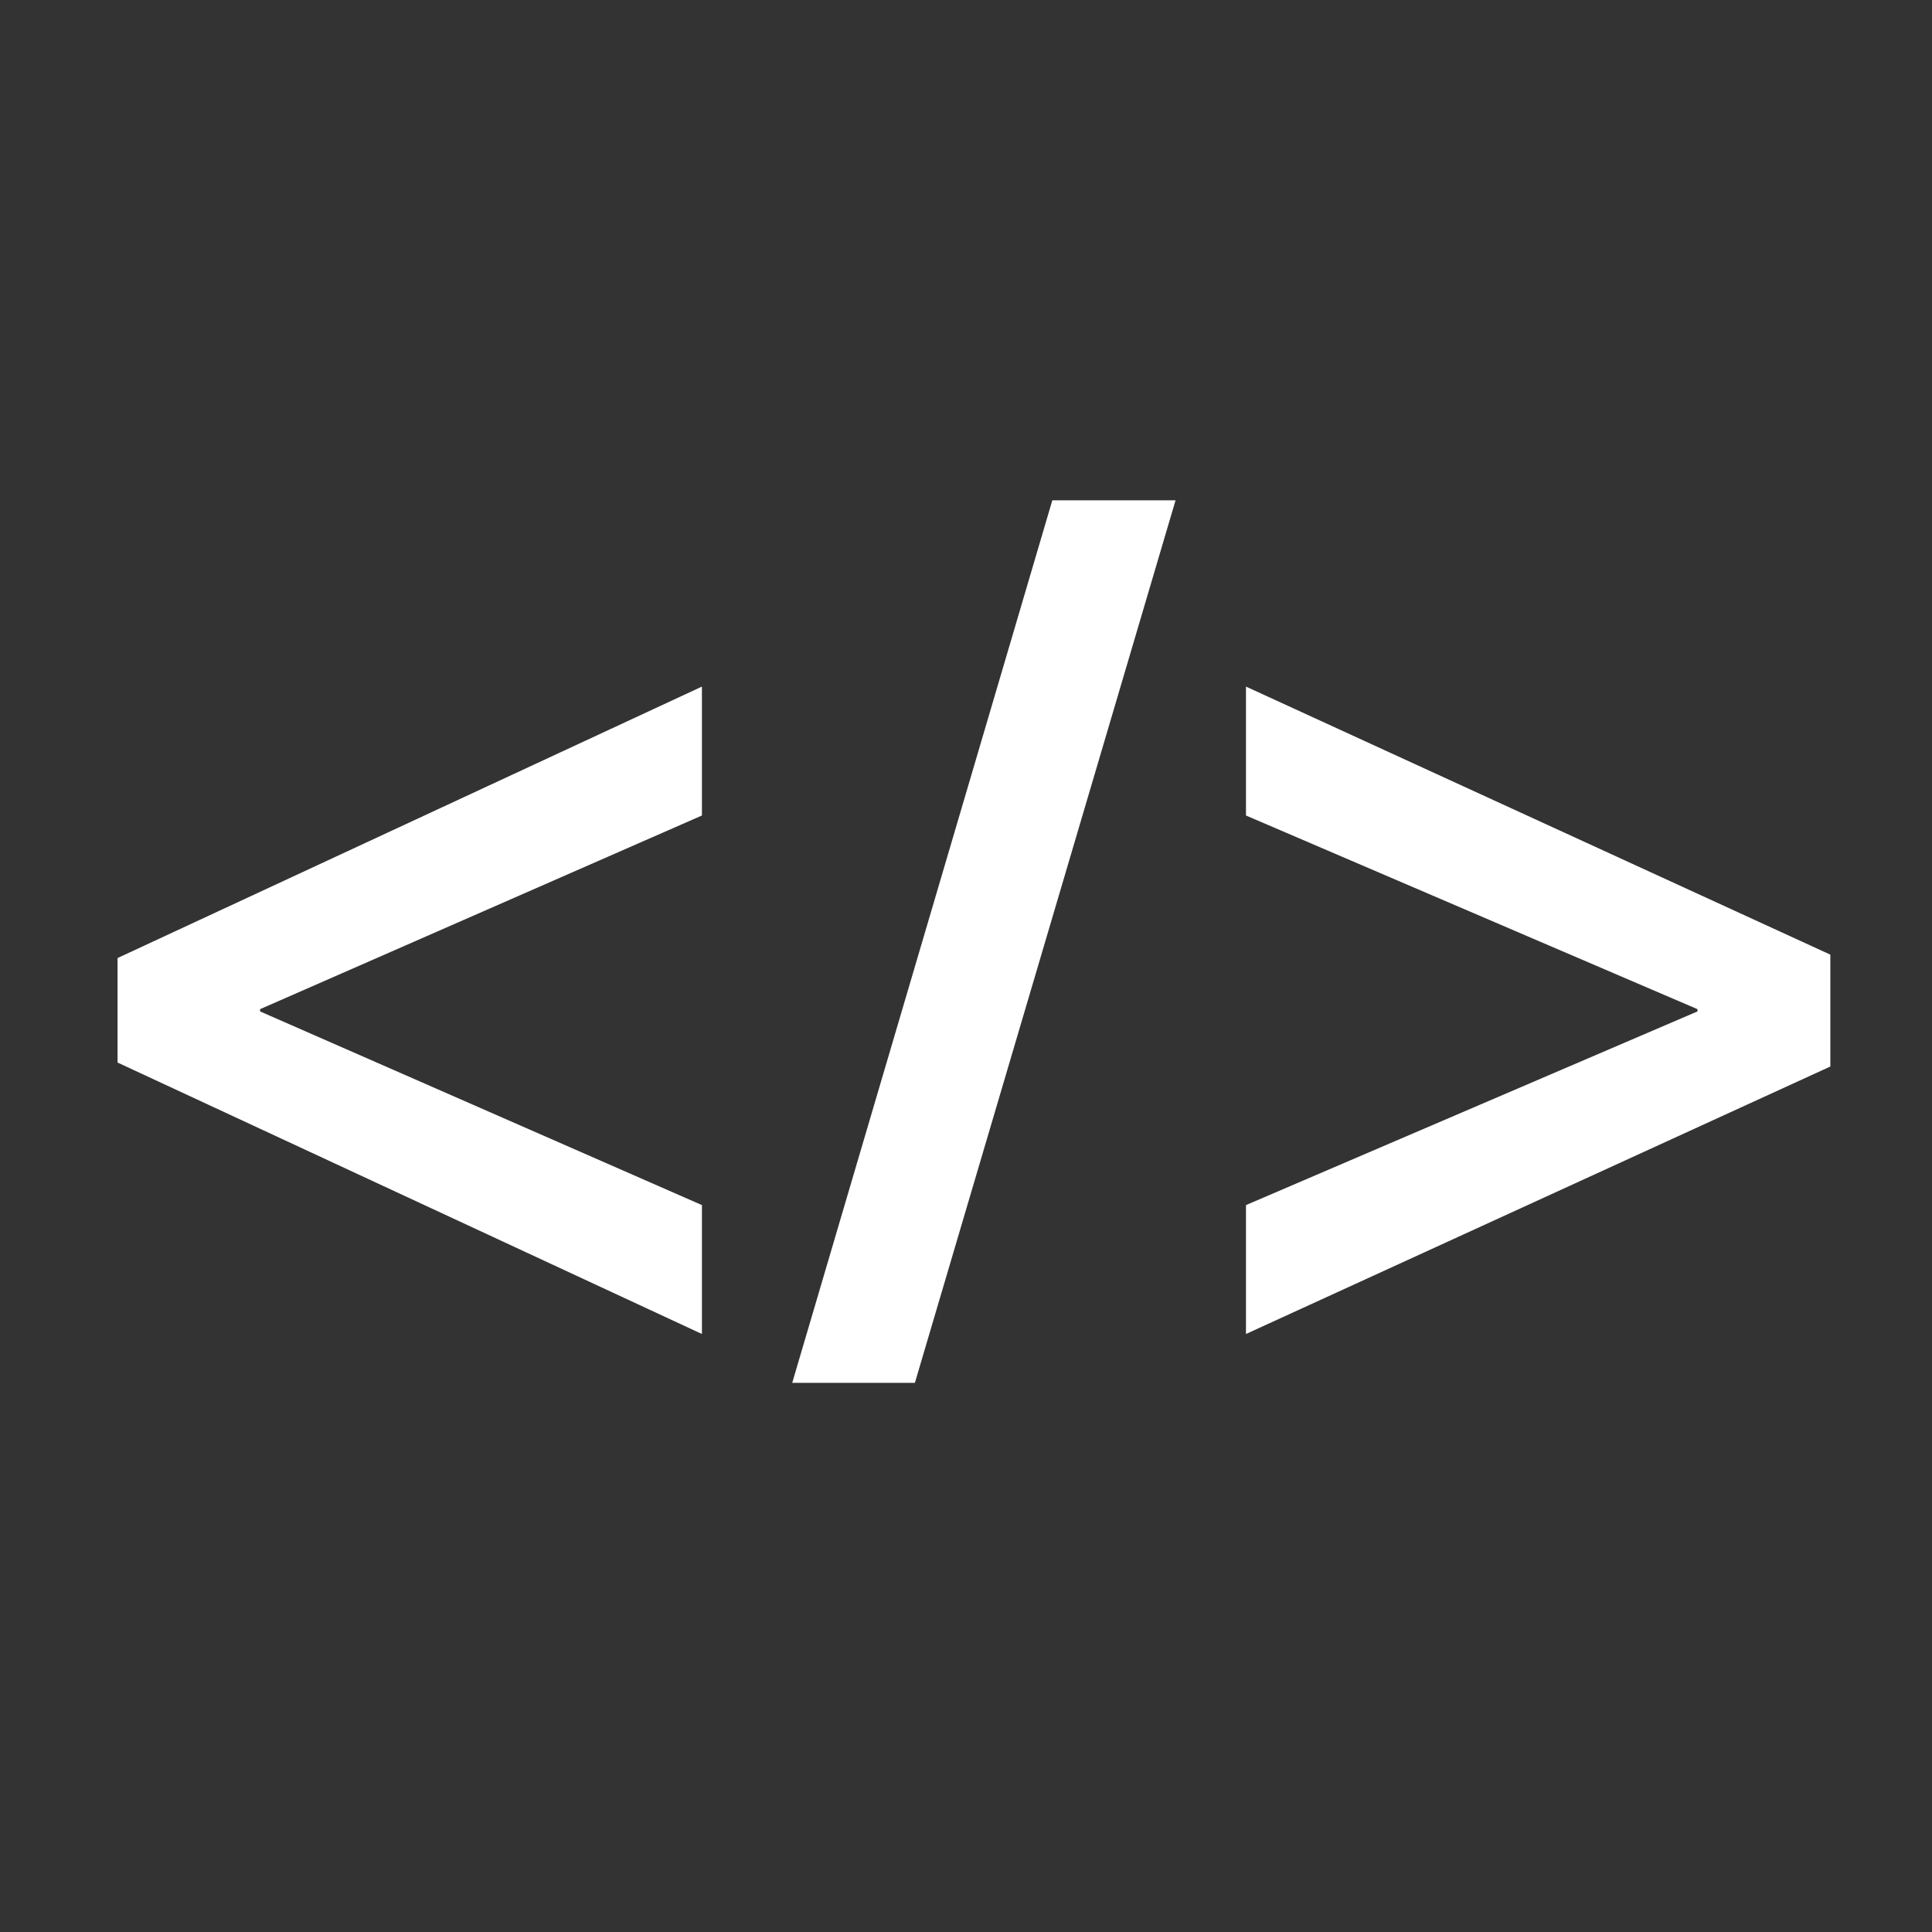 <?xml version="1.0" encoding="utf-8"?>
<!-- Generator: Adobe Illustrator 19.0.0, SVG Export Plug-In . SVG Version: 6.00 Build 0)  -->
<svg version="1.1" id="Layer_1" xmlns="http://www.w3.org/2000/svg" xmlns:xlink="http://www.w3.org/1999/xlink" x="0px" y="0px"
	 viewBox="-2250.3 2261.2 340.2 340.2" style="enable-background:new -2250.3 2261.2 340.2 340.2;" xml:space="preserve">
<rect x="-2250.3" y="2261.2" width="340.2" height="340.2" fill="#333333" stroke="none"/>
<style type="text/css">
	.st0{fill:#FFFFFF;}
</style>
<g id="XMLID_117_">
	<polygon id="XMLID_53_" class="st0" points="-2229.6,2448.3 -2126.7,2496.1 -2126.7,2473.4 -2204.5,2439.3 -2204.5,2438.9 
		-2126.7,2404.8 -2126.7,2382.1 -2229.6,2429.9 	"/>
	<polygon id="XMLID_52_" class="st0" points="-2110.8,2504.7 -2089.2,2504.7 -2043.3,2349.3 -2065,2349.3 	"/>
	<polygon id="XMLID_51_" class="st0" points="-2030.9,2404.8 -1951.4,2438.9 -1951.4,2439.3 -2030.9,2473.4 -2030.9,2496.1 
		-1928,2449 -1928,2429.3 -2030.9,2382.1 	"/>
</g>
</svg>
